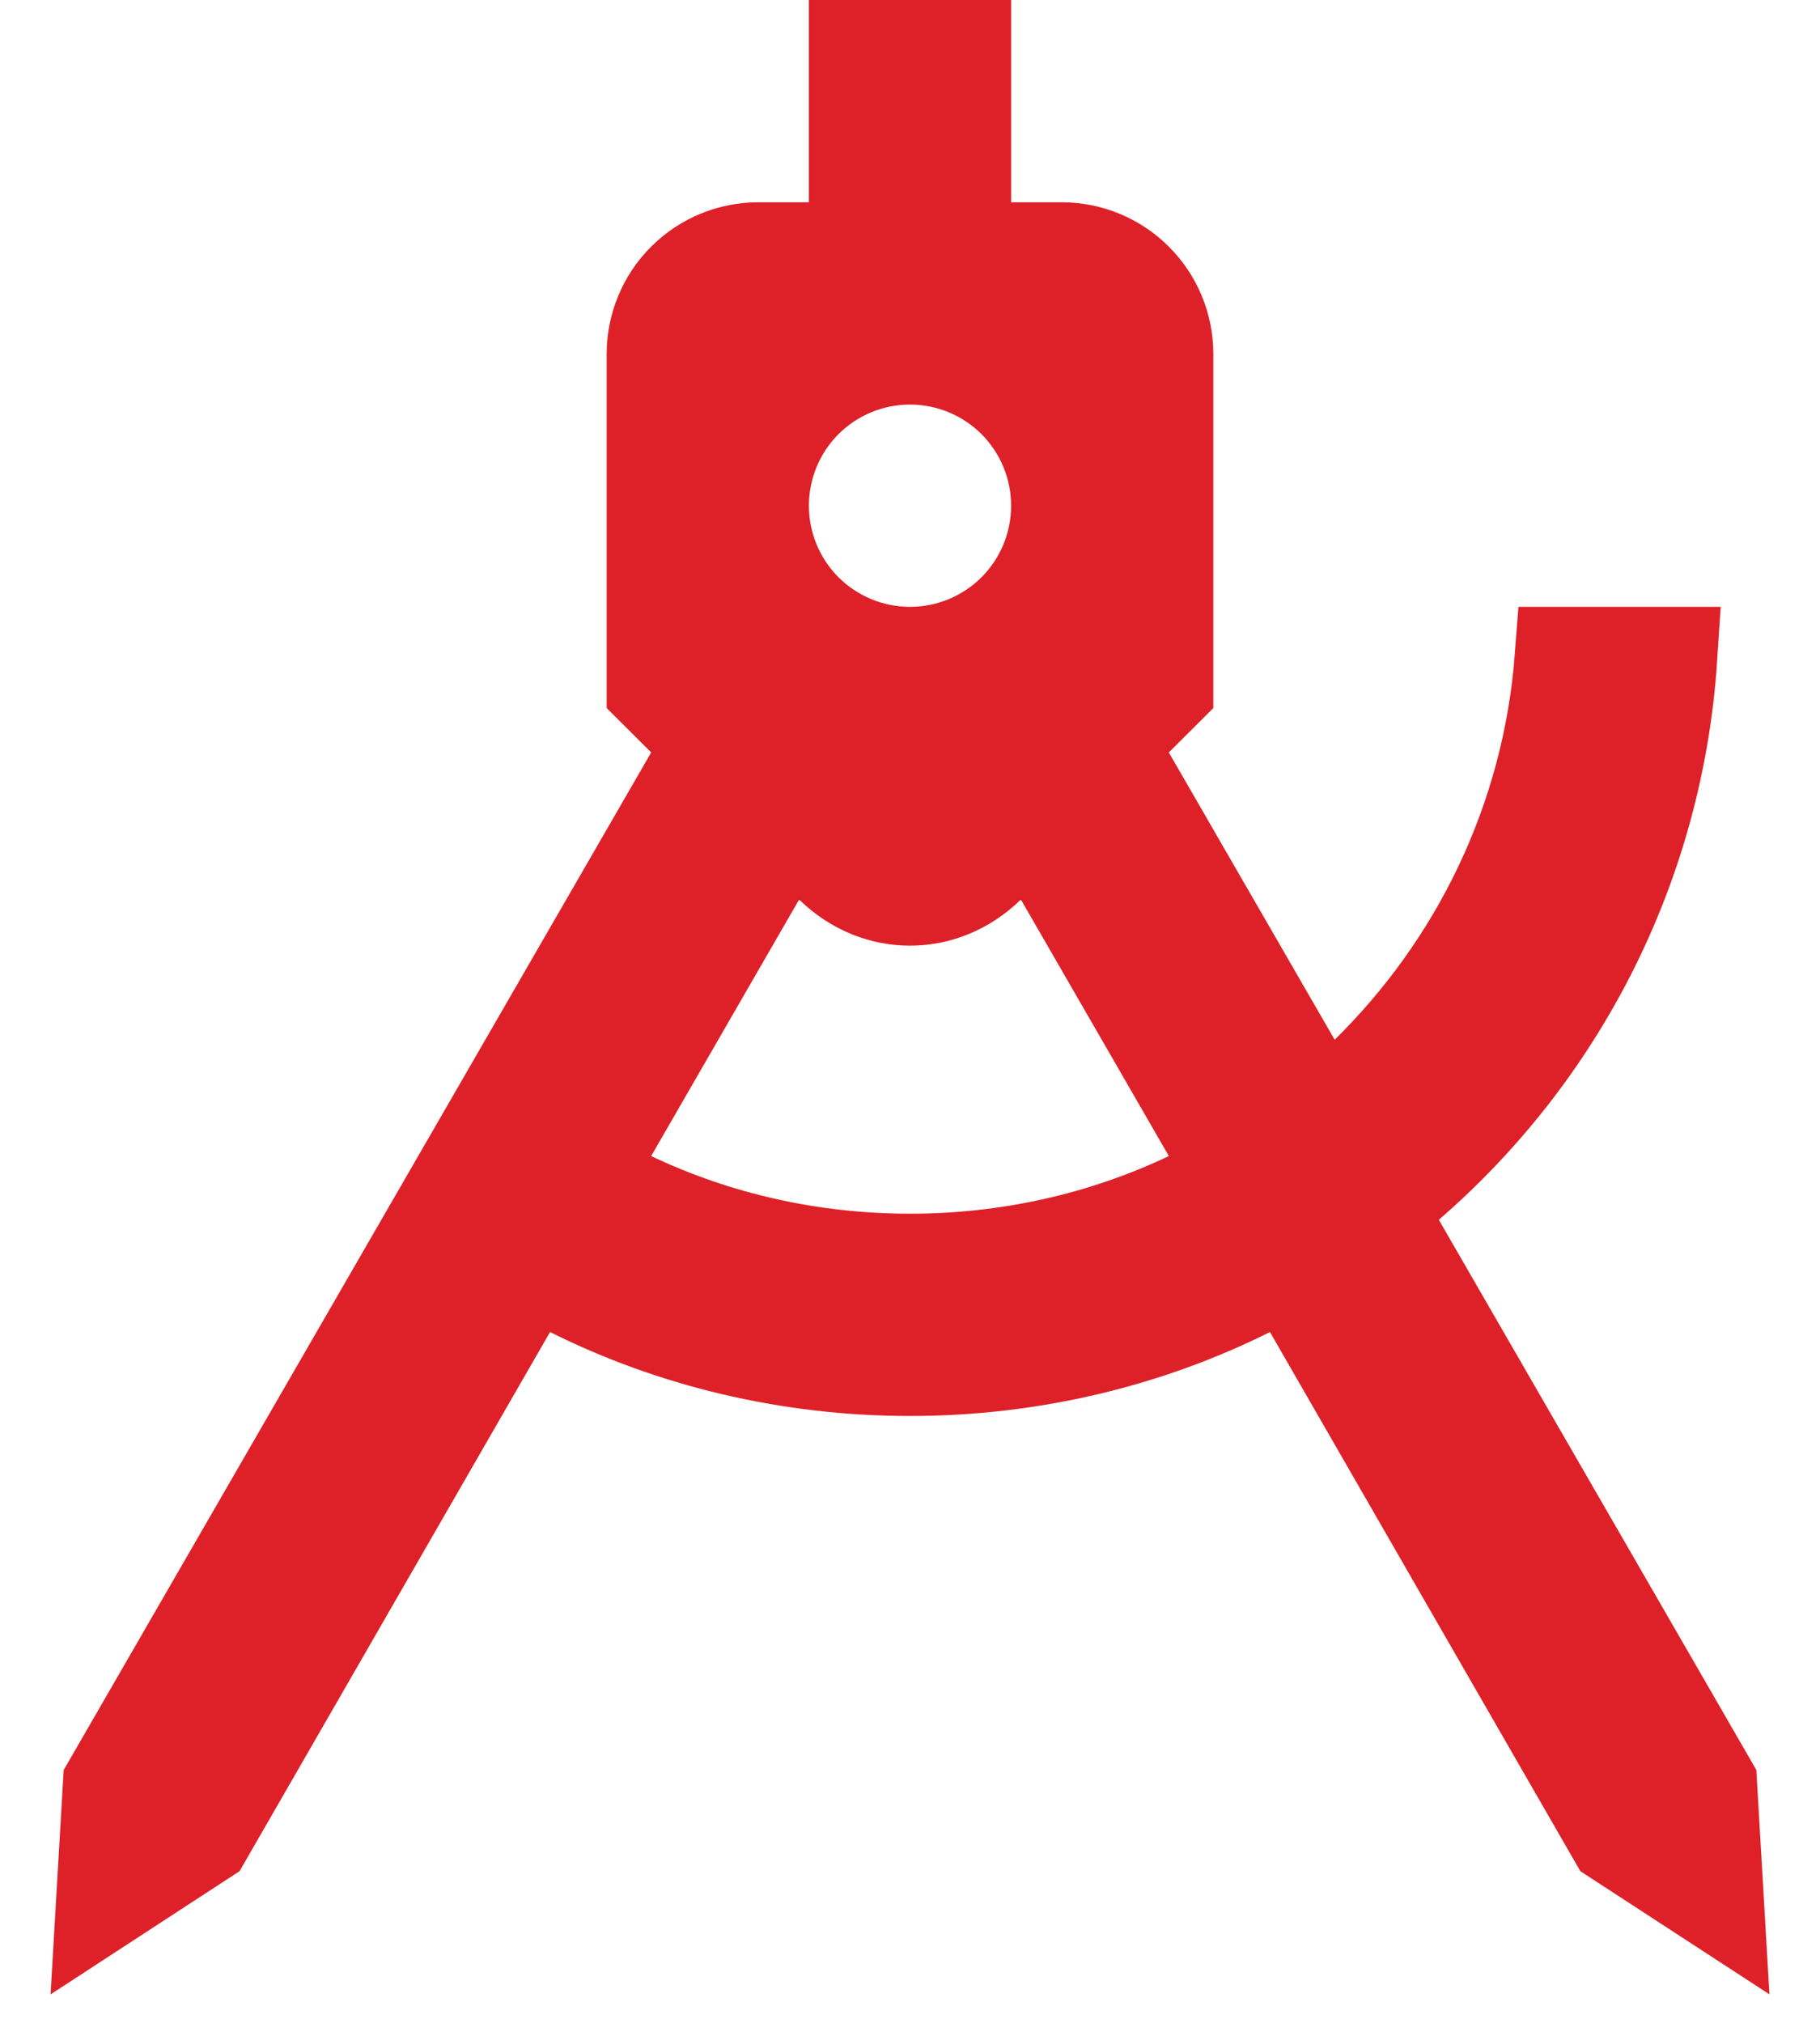 <svg width="18" height="20" viewBox="0 0 18 20" fill="none" xmlns="http://www.w3.org/2000/svg">
<path d="M9.5 2V2.5H10H10.5C10.765 2.5 11.02 2.605 11.207 2.793C11.395 2.98 11.5 3.235 11.5 3.5V6.793L11.206 7.086L10.935 7.358L11.127 7.69L12.767 10.53L13.09 11.089L13.55 10.637C14.64 9.566 15.358 8.119 15.481 6.5H16.484C16.348 8.567 15.379 10.405 13.903 11.682L13.59 11.952L13.797 12.31L16.878 17.647L16.943 18.759L16.003 18.147L12.993 12.92L12.758 12.512L12.336 12.723C11.346 13.218 10.202 13.5 9 13.5C7.798 13.5 6.654 13.218 5.664 12.723L5.242 12.512L5.007 12.92L1.996 18.147L1.057 18.759L1.122 17.648L6.873 7.69L7.065 7.358L6.794 7.086L6.5 6.793V3.5C6.5 3.235 6.605 2.98 6.793 2.793C6.98 2.605 7.235 2.5 7.5 2.5H8H8.5V2V0.5H9.5V2ZM6.007 11.18L5.736 11.649L6.226 11.882C7.073 12.284 8.016 12.5 9 12.5C9.984 12.5 10.927 12.284 11.774 11.882L12.264 11.649L11.993 11.18L10.533 8.65L10.389 8.4H10.1H10.09H9.888L9.742 8.541C9.316 8.953 8.684 8.953 8.258 8.541L8.112 8.4H7.91H7.9H7.611L7.467 8.65L6.007 11.18ZM9 3.5C8.602 3.5 8.221 3.658 7.939 3.939C7.658 4.221 7.5 4.602 7.5 5C7.5 5.398 7.658 5.779 7.939 6.061C8.221 6.342 8.602 6.5 9 6.5C9.398 6.5 9.779 6.342 10.061 6.061C10.342 5.779 10.5 5.398 10.5 5C10.5 4.602 10.342 4.221 10.061 3.939C9.779 3.658 9.398 3.5 9 3.5Z" fill="#DE2128" stroke="#DE2128"/>
</svg>
